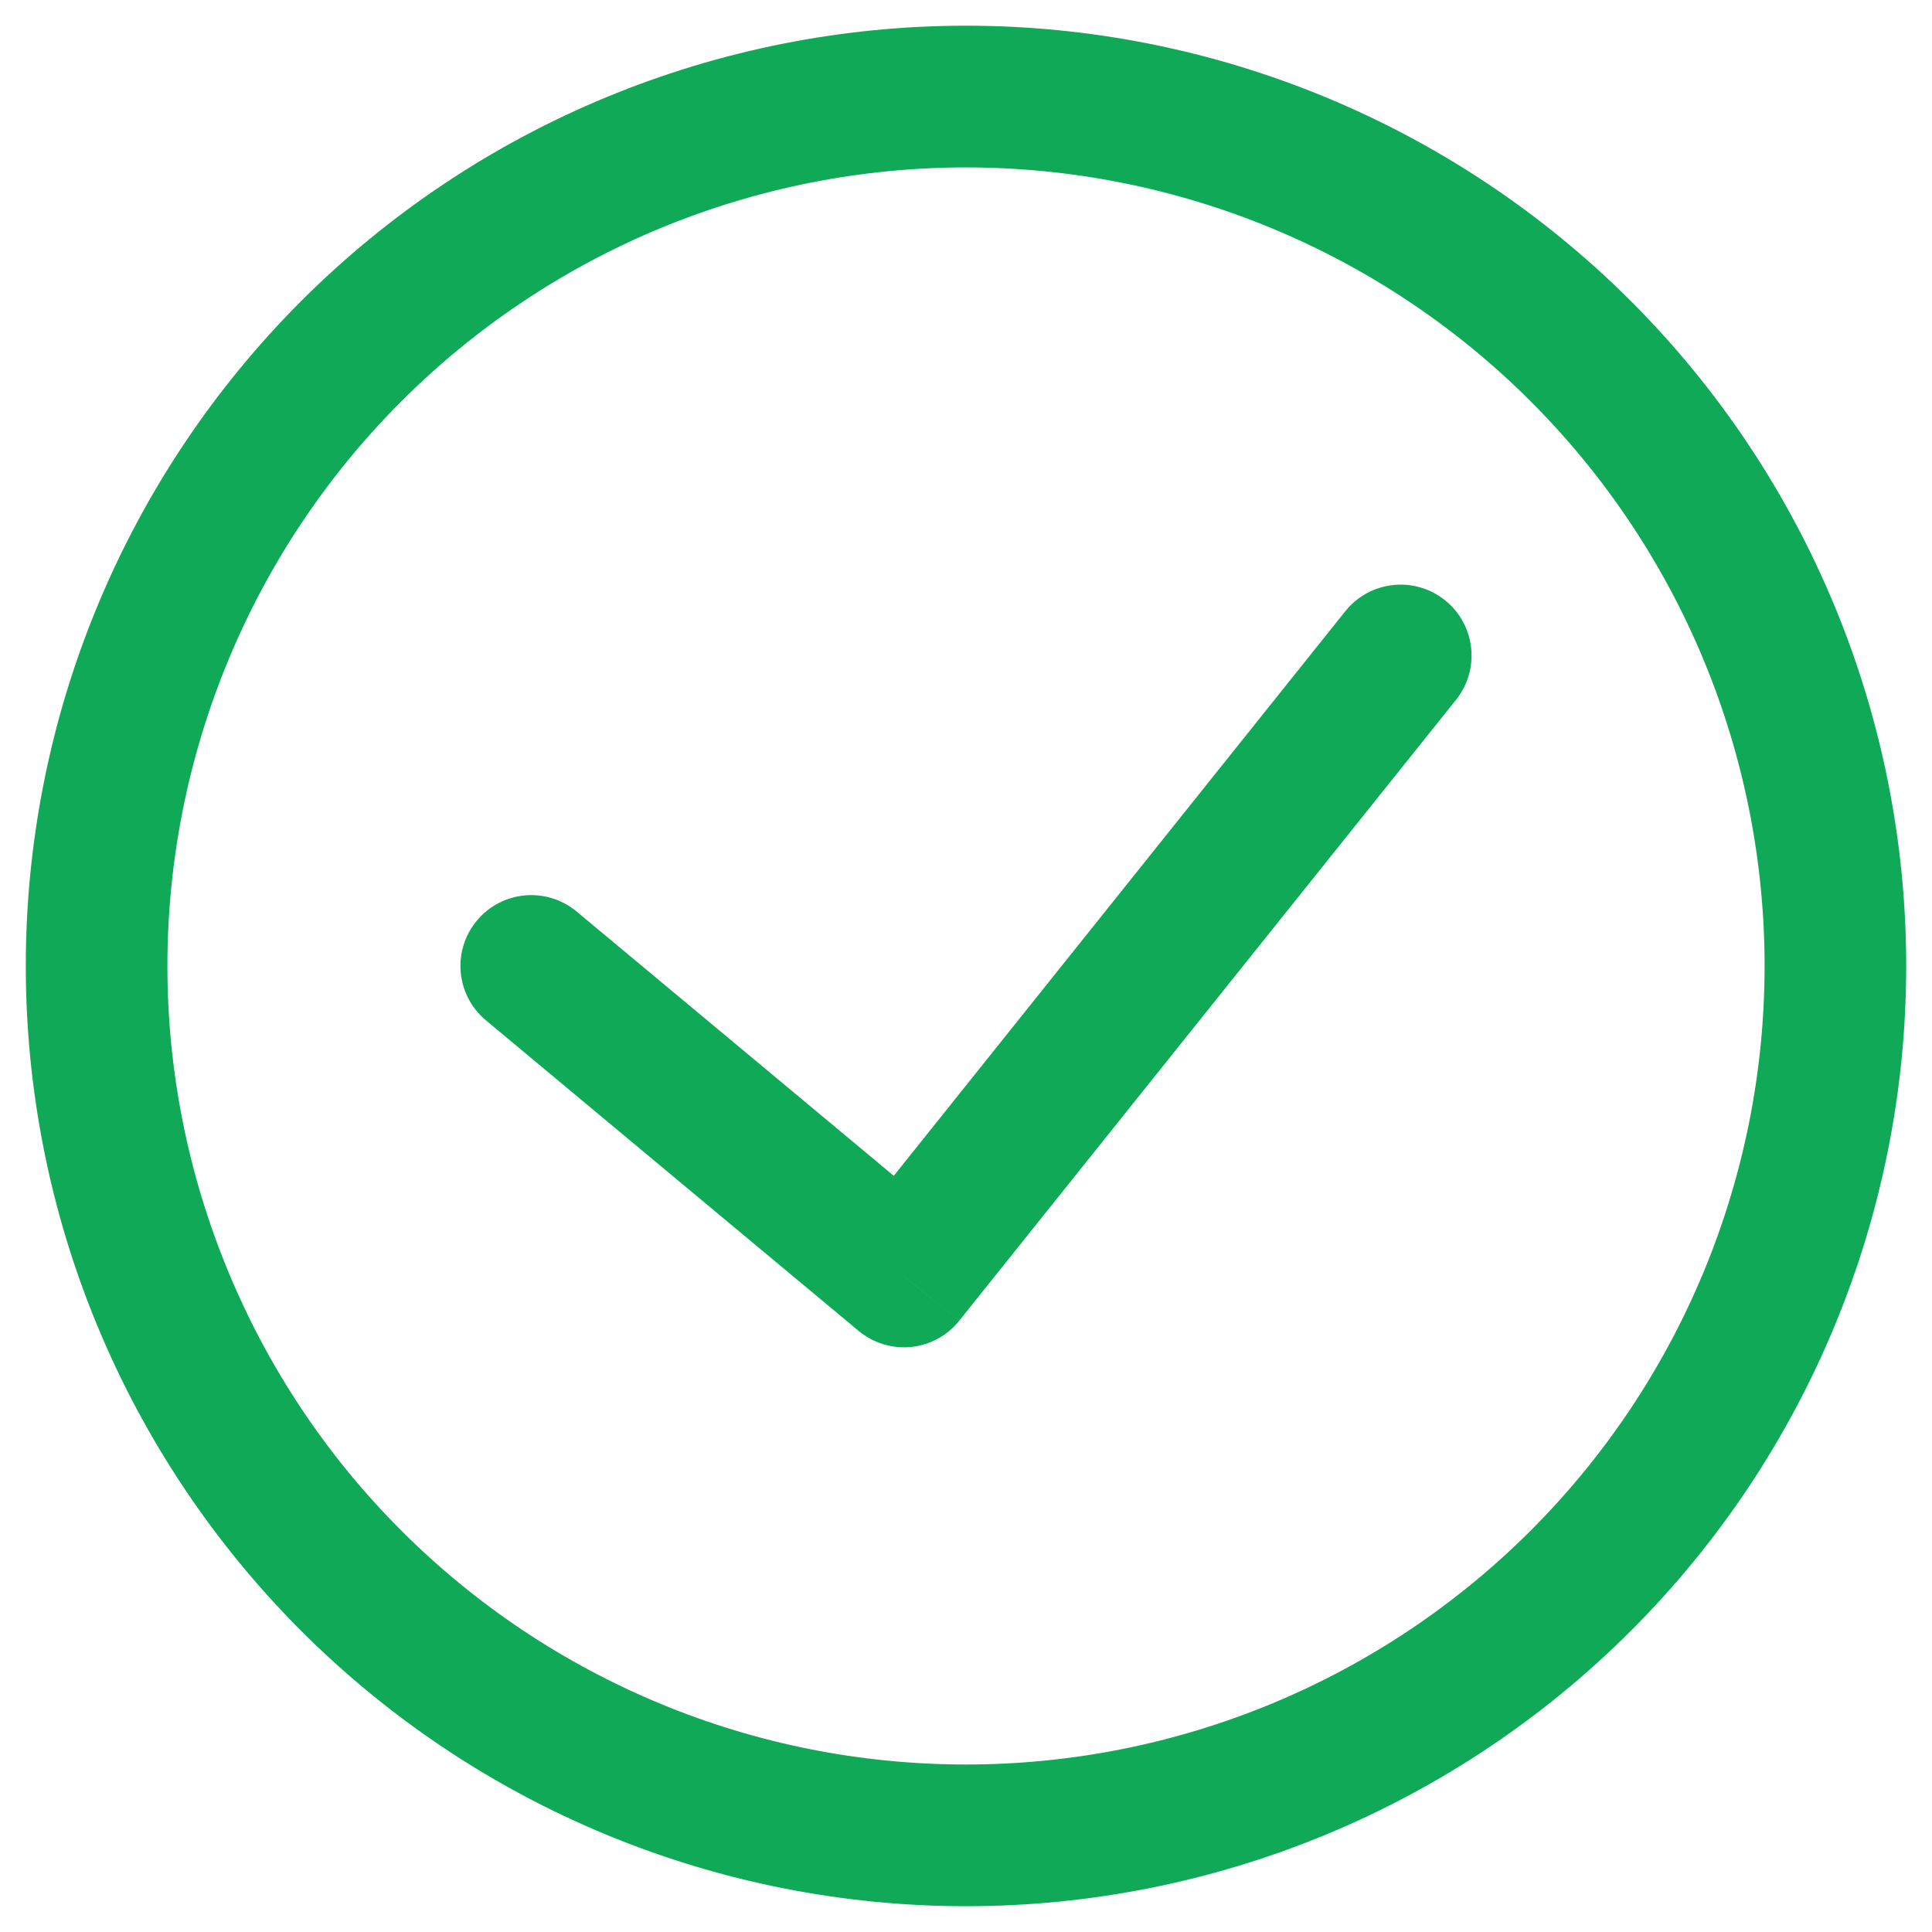 <svg width="20" height="20" viewBox="0 0 20 20" fill="none" xmlns="http://www.w3.org/2000/svg">
<path d="M5.969 9.436C5.658 9.177 5.196 9.219 4.937 9.53C4.677 9.841 4.719 10.304 5.031 10.563L5.969 9.436ZM9.357 13.214L8.888 13.777C9.039 13.903 9.235 13.963 9.431 13.944C9.627 13.924 9.807 13.826 9.93 13.672L9.357 13.214ZM15.073 7.244C15.326 6.927 15.274 6.466 14.958 6.213C14.642 5.96 14.18 6.011 13.927 6.327L15.073 7.244ZM10 19V18.266V19ZM1 10H0.267H1ZM10 1V0.266V1ZM19 10H18.267H19ZM7.429 11.607L6.959 12.17L7.429 11.607ZM9.93 13.672L15.073 7.244L13.927 6.327L8.785 12.756L9.93 13.672ZM10 18.266C8.914 18.266 7.839 18.053 6.836 17.637L6.275 18.992C7.456 19.481 8.722 19.733 10 19.733V18.266ZM6.836 17.637C5.834 17.222 4.922 16.613 4.155 15.845L3.117 16.882C4.021 17.786 5.094 18.503 6.275 18.992L6.836 17.637ZM4.155 15.845C3.387 15.078 2.778 14.166 2.363 13.163L1.008 13.725C1.497 14.905 2.214 15.978 3.117 16.882L4.155 15.845ZM2.363 13.163C1.947 12.16 1.733 11.085 1.733 10H0.267C0.267 11.278 0.518 12.544 1.008 13.725L2.363 13.163ZM1.733 10C1.733 8.914 1.947 7.839 2.363 6.836L1.008 6.275C0.518 7.456 0.267 8.722 0.267 10H1.733ZM2.363 6.836C2.778 5.833 3.387 4.922 4.155 4.154L3.117 3.117C2.214 4.021 1.497 5.094 1.008 6.275L2.363 6.836ZM4.155 4.154C4.922 3.387 5.834 2.778 6.836 2.362L6.275 1.007C5.094 1.496 4.021 2.213 3.117 3.117L4.155 4.154ZM6.836 2.362C7.839 1.947 8.914 1.733 10 1.733V0.266C8.722 0.266 7.456 0.518 6.275 1.007L6.836 2.362ZM10 1.733C12.193 1.733 14.295 2.604 15.845 4.154L16.883 3.117C15.057 1.292 12.581 0.266 10 0.266V1.733ZM15.845 4.154C17.396 5.705 18.267 7.807 18.267 10H19.733C19.733 7.418 18.708 4.943 16.883 3.117L15.845 4.154ZM18.267 10C18.267 12.192 17.396 14.295 15.845 15.845L16.883 16.882C18.708 15.057 19.733 12.581 19.733 10H18.267ZM15.845 15.845C14.295 17.395 12.193 18.266 10 18.266V19.733C12.581 19.733 15.057 18.708 16.883 16.882L15.845 15.845ZM5.031 10.563L6.959 12.17L7.898 11.043L5.969 9.436L5.031 10.563ZM6.959 12.17L8.888 13.777L9.827 12.651L7.898 11.043L6.959 12.17Z" fill="#0FA958"/>
</svg>
